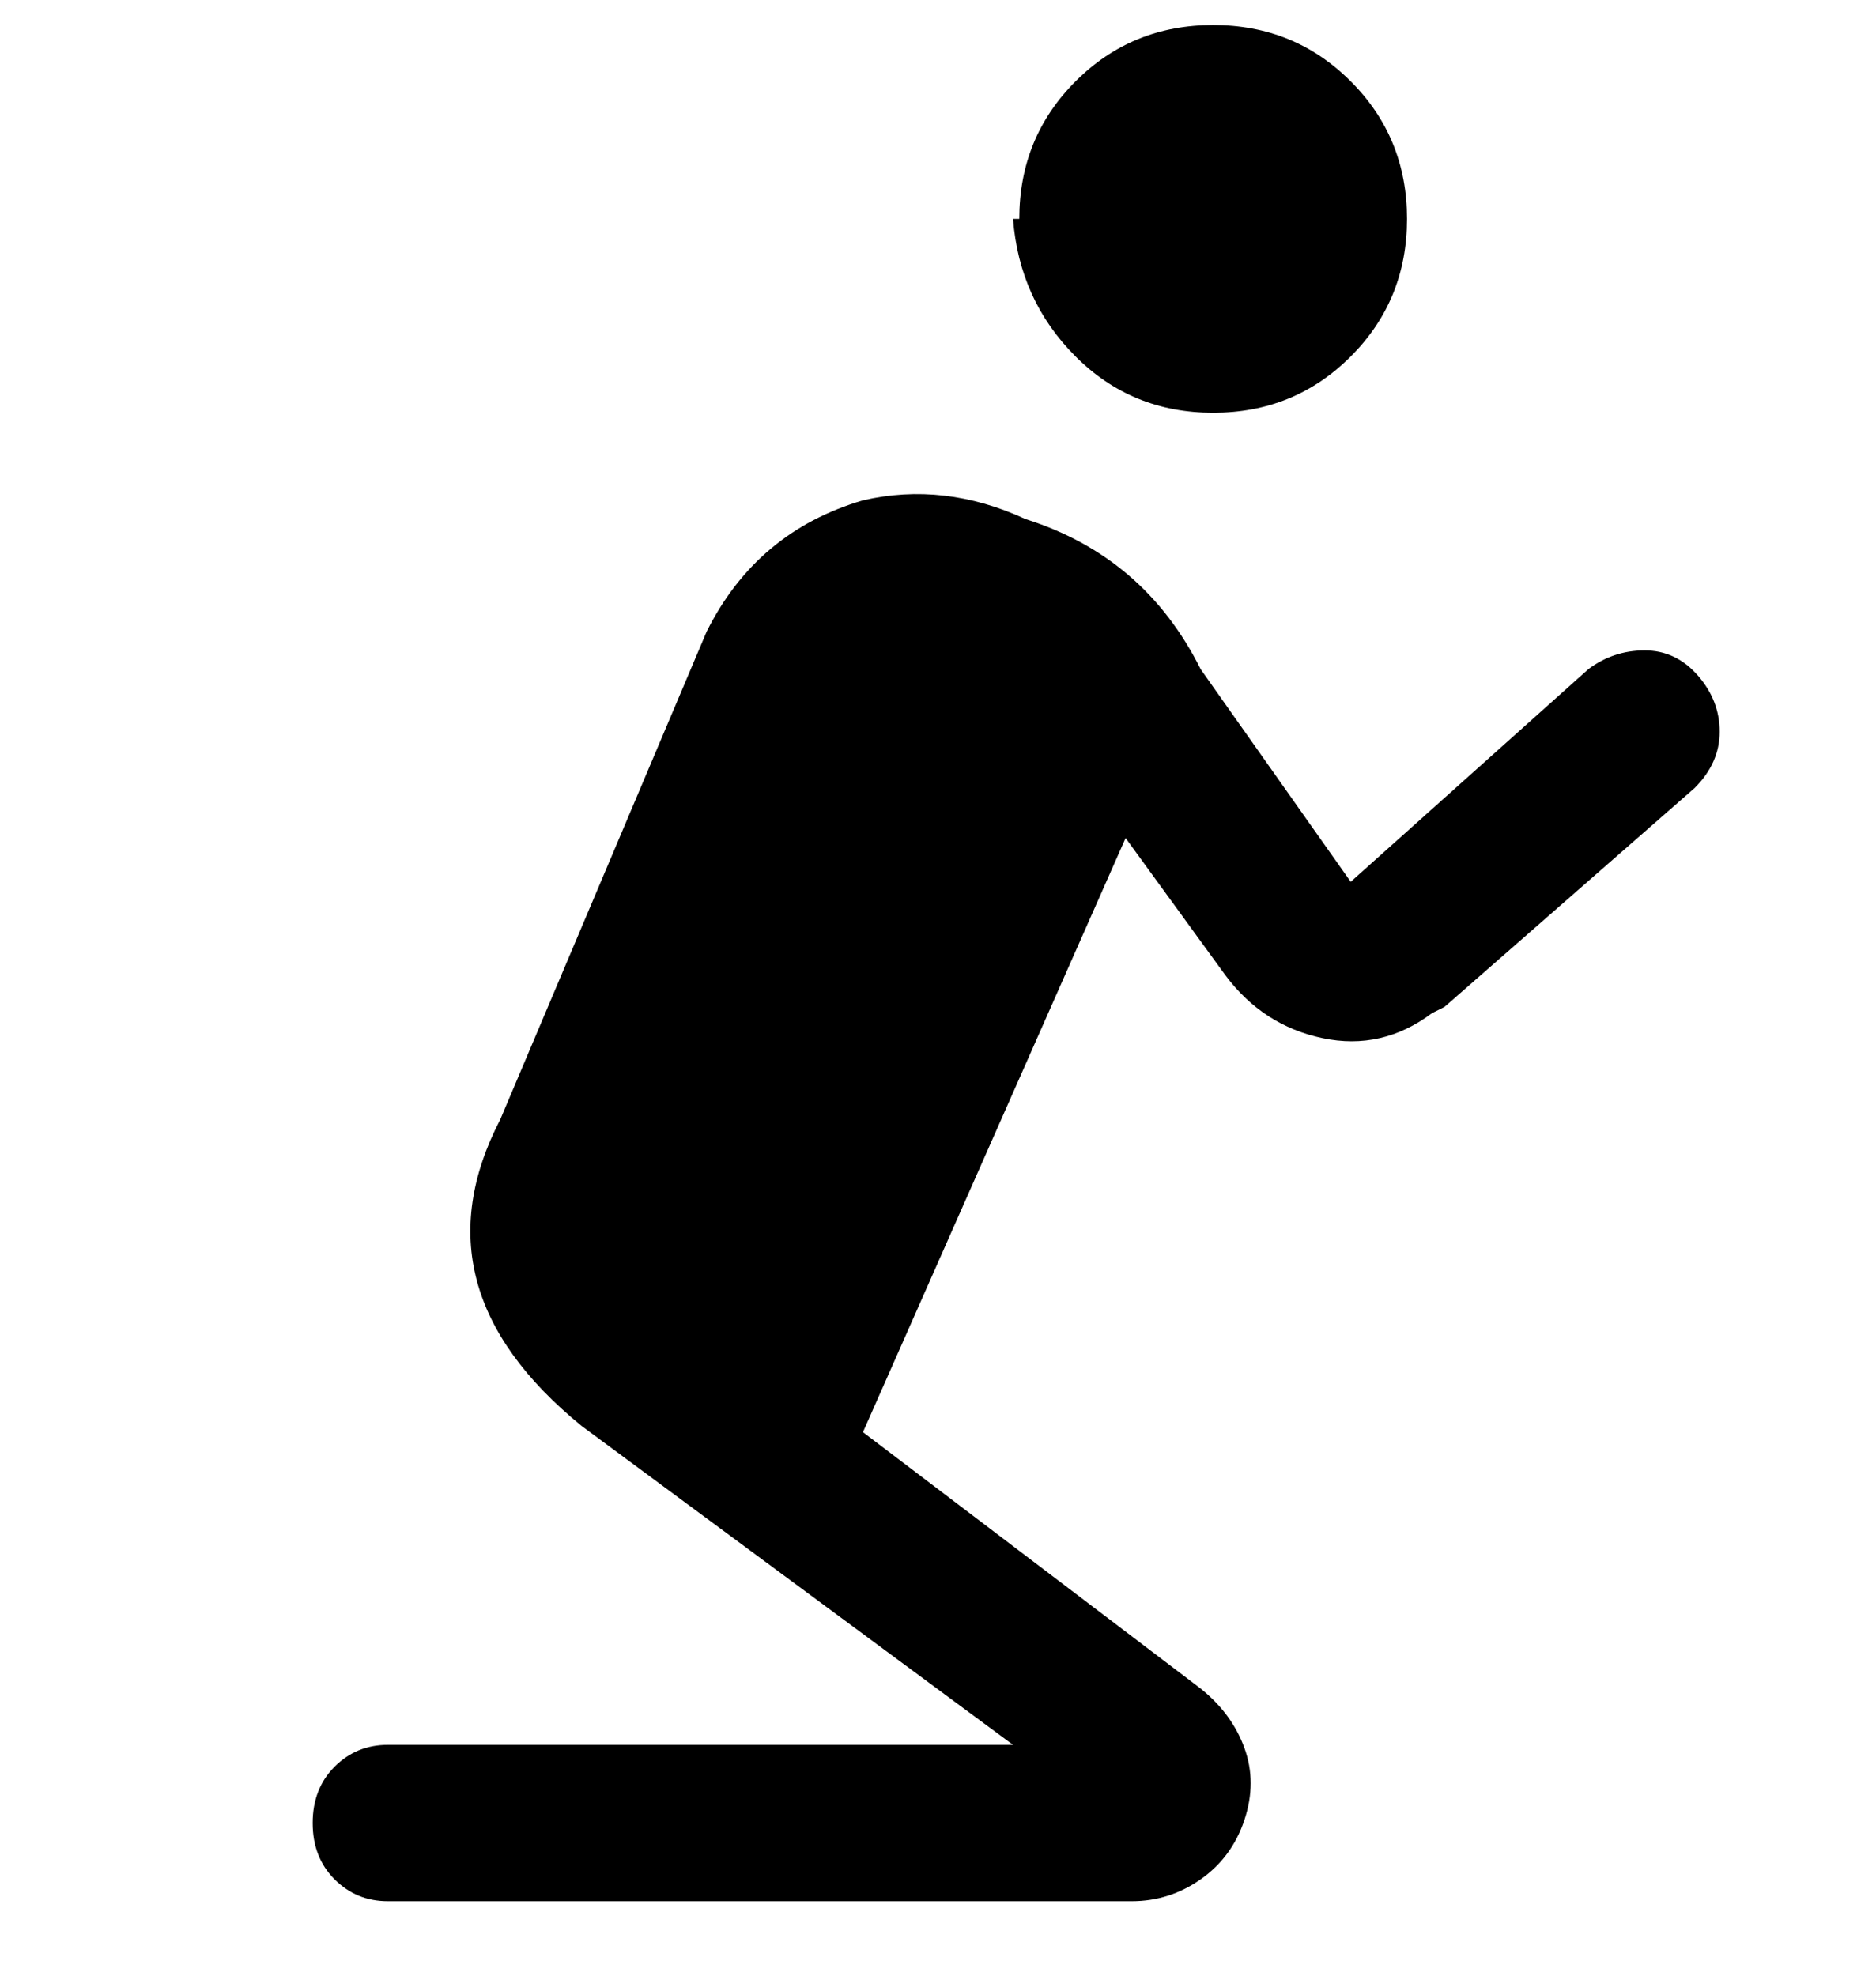 <svg viewBox="0 0 300 316" xmlns="http://www.w3.org/2000/svg"><path d="M163 35q0-13 9-22t22-9q13 0 22 9t9 22q0 13-9 22t-22 9q-13 0-22-9t-10-22h1zm108 91l-40 35-2 1q-8 6-17.5 4T196 156l-16-22-42 95 54 41q5 4 7 9.5t0 11.5q-2 6-7 9.5t-11 3.5H62q-5 0-8.5-3.5t-3.5-9q0-5.5 3.5-9T62 279h100l-69-51q-27-22-13-49l33-78q8-16 25-21 13-3 26 3 19 6 28 24l24 34 38-34q4-3 9-3t8.5 4q3.5 4 3.5 9t-4 9z"/></svg>